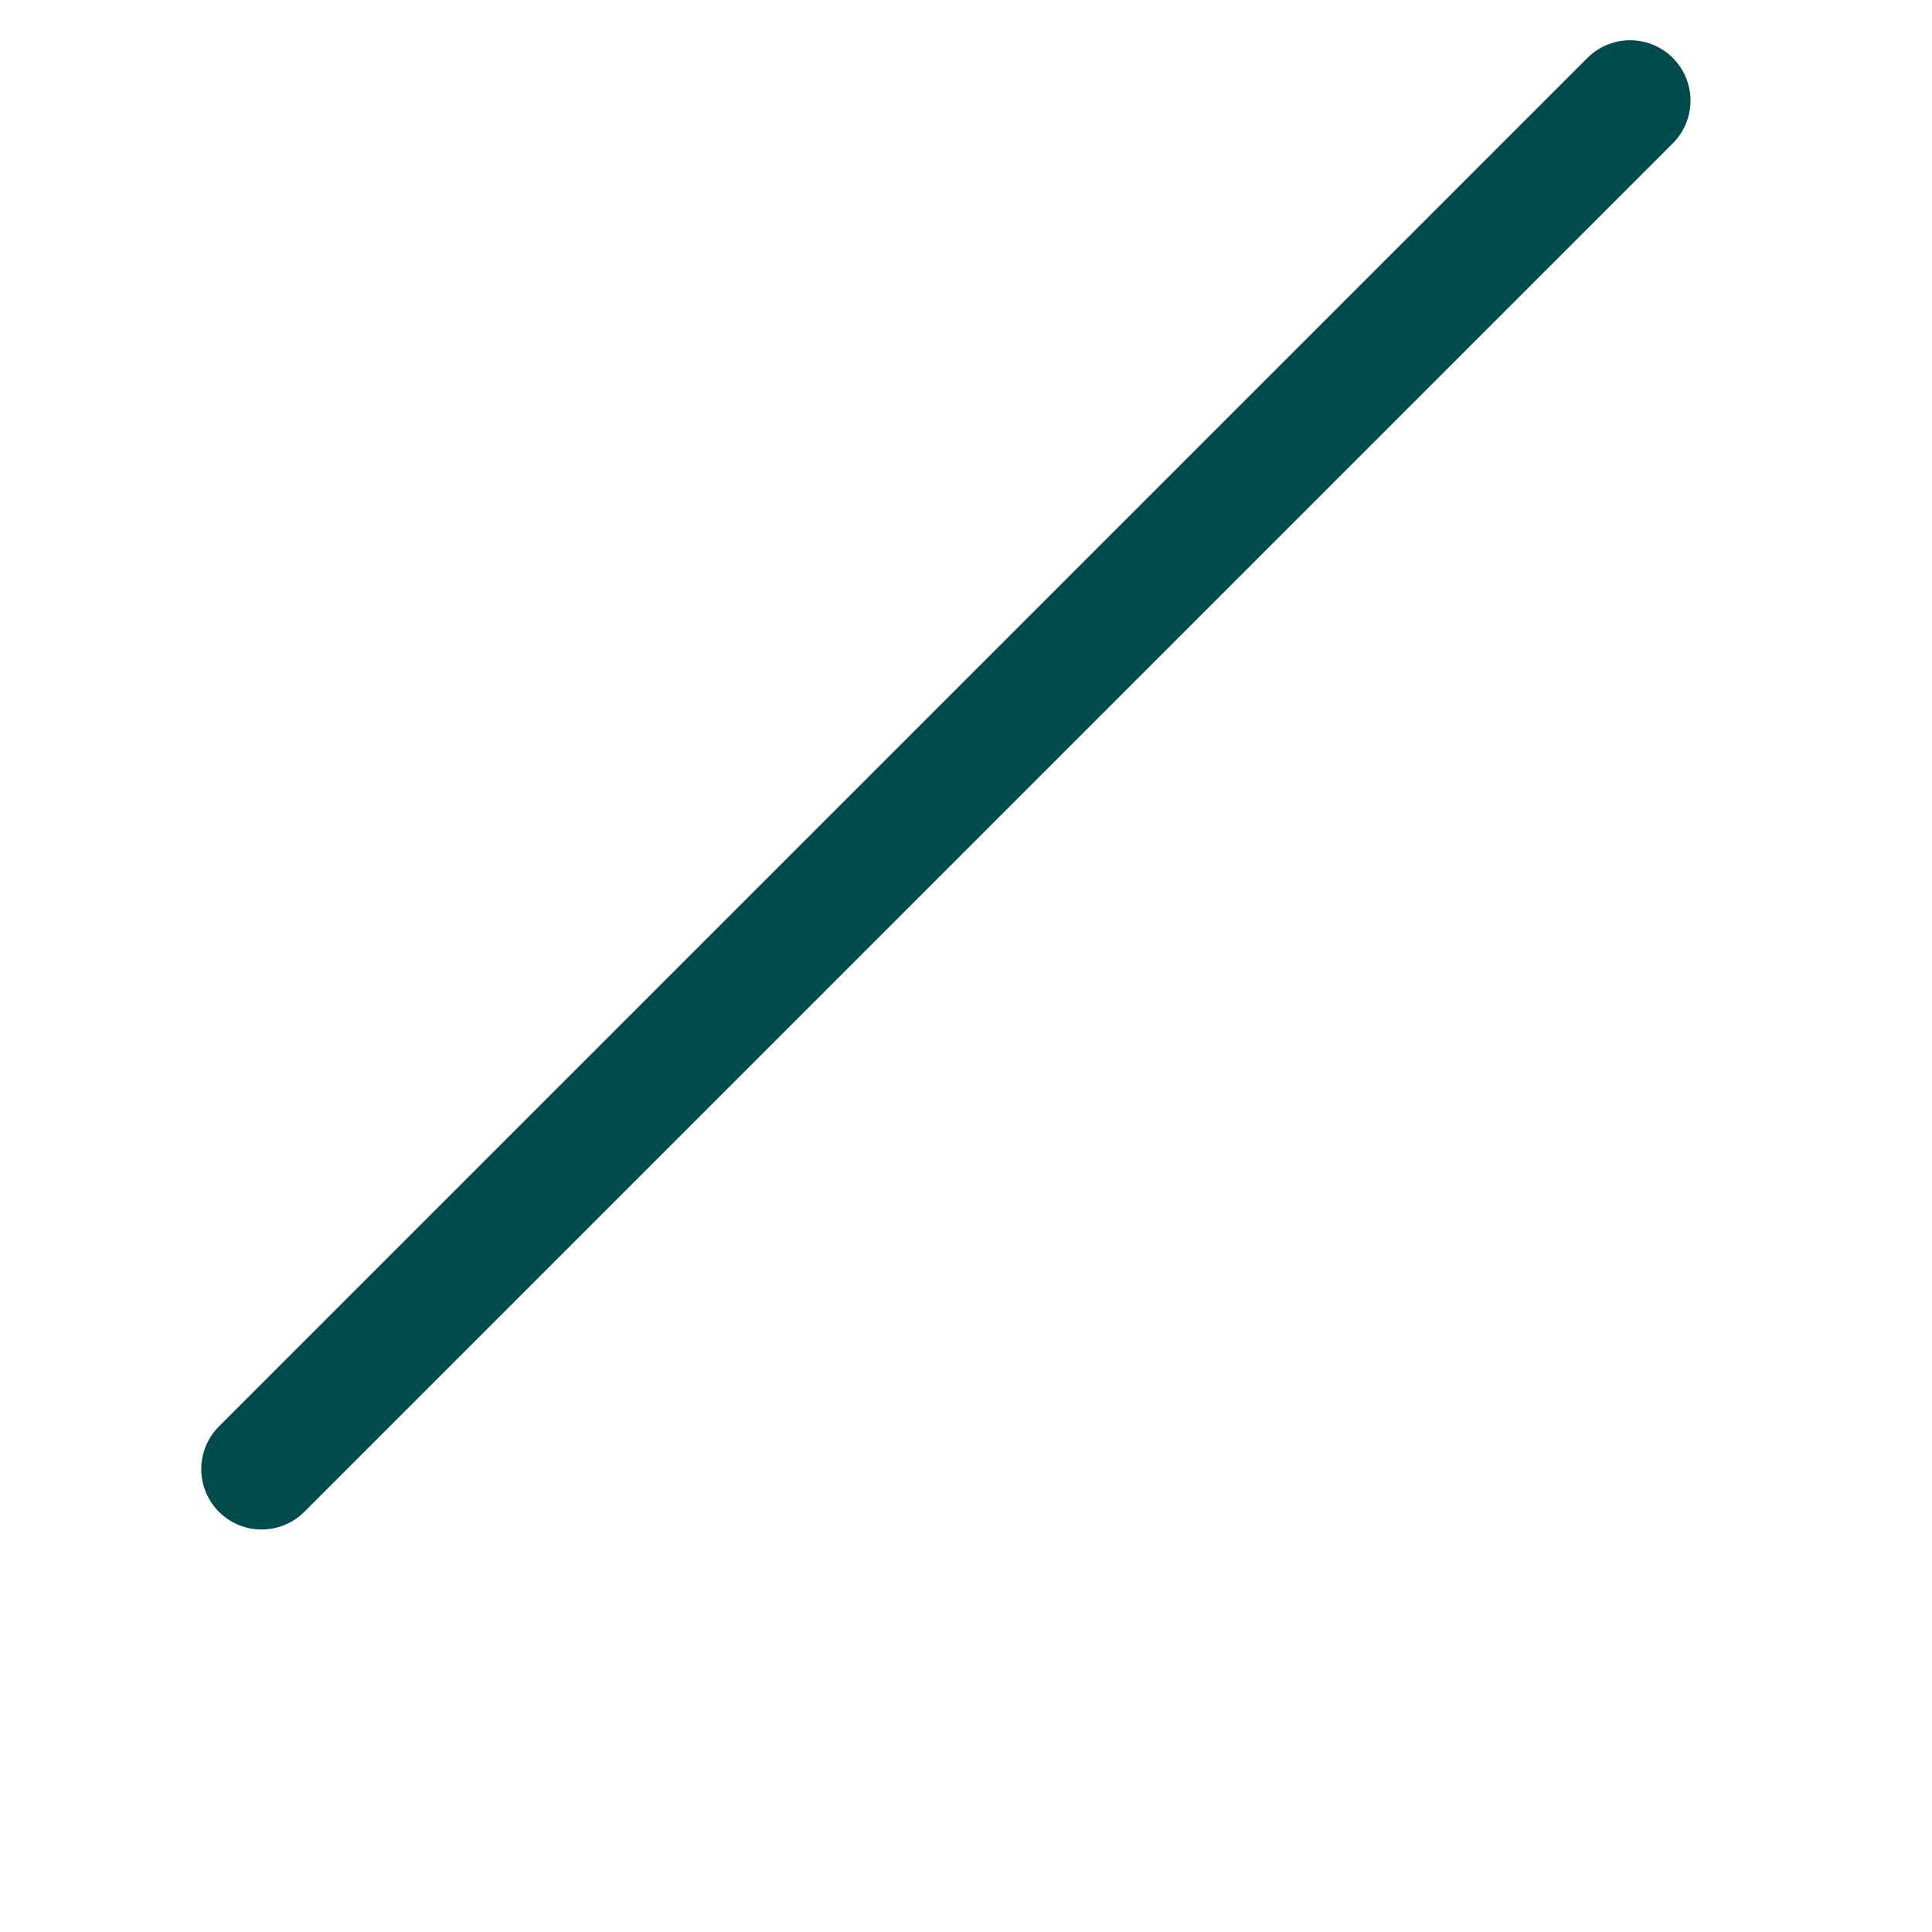 <svg width="24" height="24" class="stroke-current fill-current text-primary-300" viewBox="0 0 24 24" fill="none" xmlns="http://www.w3.org/2000/svg">
<path d="M3.25 18.25L20.25 1.25" stroke="#004C4C" stroke-width="1.5" stroke-linecap="round"/>
<path d="M7.985 16.575C7.63 16.931 7.705 17.527 8.163 17.733C8.974 18.098 9.851 18.343 10.77 18.446C10.91 18.461 11 18.609 11 18.75V20.047C11 20.422 10.72 20.735 10.355 20.826L9.568 21.022C9.166 21.123 8.922 21.53 9.022 21.932C9.123 22.334 9.53 22.578 9.932 22.478L10.719 22.281C11.396 22.112 12.104 22.112 12.781 22.281L13.568 22.478C13.97 22.578 14.377 22.334 14.478 21.932C14.578 21.53 14.334 21.123 13.932 21.022L13.145 20.826C12.78 20.735 12.5 20.422 12.5 20.047V18.75C12.5 18.609 12.59 18.461 12.73 18.446C17.101 17.958 20.5 14.251 20.5 9.75C20.5 9.336 20.164 9 19.75 9C19.336 9 19 9.336 19 9.75C19 13.754 15.754 17 11.75 17C10.738 17 9.774 16.793 8.898 16.418C8.588 16.285 8.224 16.337 7.985 16.575Z" />
<path d="M11.292 13.269C10.834 13.727 11.035 14.491 11.683 14.499C11.705 14.5 11.728 14.5 11.75 14.5C14.373 14.5 16.5 12.373 16.5 9.75C16.5 9.127 15.746 8.814 15.306 9.255L15.134 9.427C15.048 9.512 15 9.629 15 9.75C15 11.545 13.545 13 11.75 13C11.633 13 11.518 13.042 11.435 13.125L11.292 13.269Z" />
<path d="M9.3 11.886C9.602 12.232 9.665 12.775 9.34 13.1C9.084 13.355 8.674 13.388 8.417 13.134C7.542 12.273 7 11.075 7 9.75V5.75C7 3.127 9.127 1 11.75 1C14.373 1 16.5 3.127 16.5 5.75C16.5 5.871 16.452 5.987 16.366 6.073L16.195 6.245C15.754 6.686 15 6.373 15 5.75C15 3.955 13.545 2.5 11.75 2.5C9.955 2.5 8.5 3.955 8.5 5.75V9.75C8.5 10.567 8.802 11.314 9.3 11.886Z" />
<path d="M6.518 14.769C6.821 15.085 6.848 15.592 6.538 15.901C6.263 16.176 5.819 16.195 5.545 15.919C3.972 14.337 3 12.157 3 9.75C3 9.336 3.336 9 3.75 9C4.164 9 4.5 9.336 4.5 9.75C4.5 11.698 5.268 13.467 6.518 14.769Z" />
</svg>
